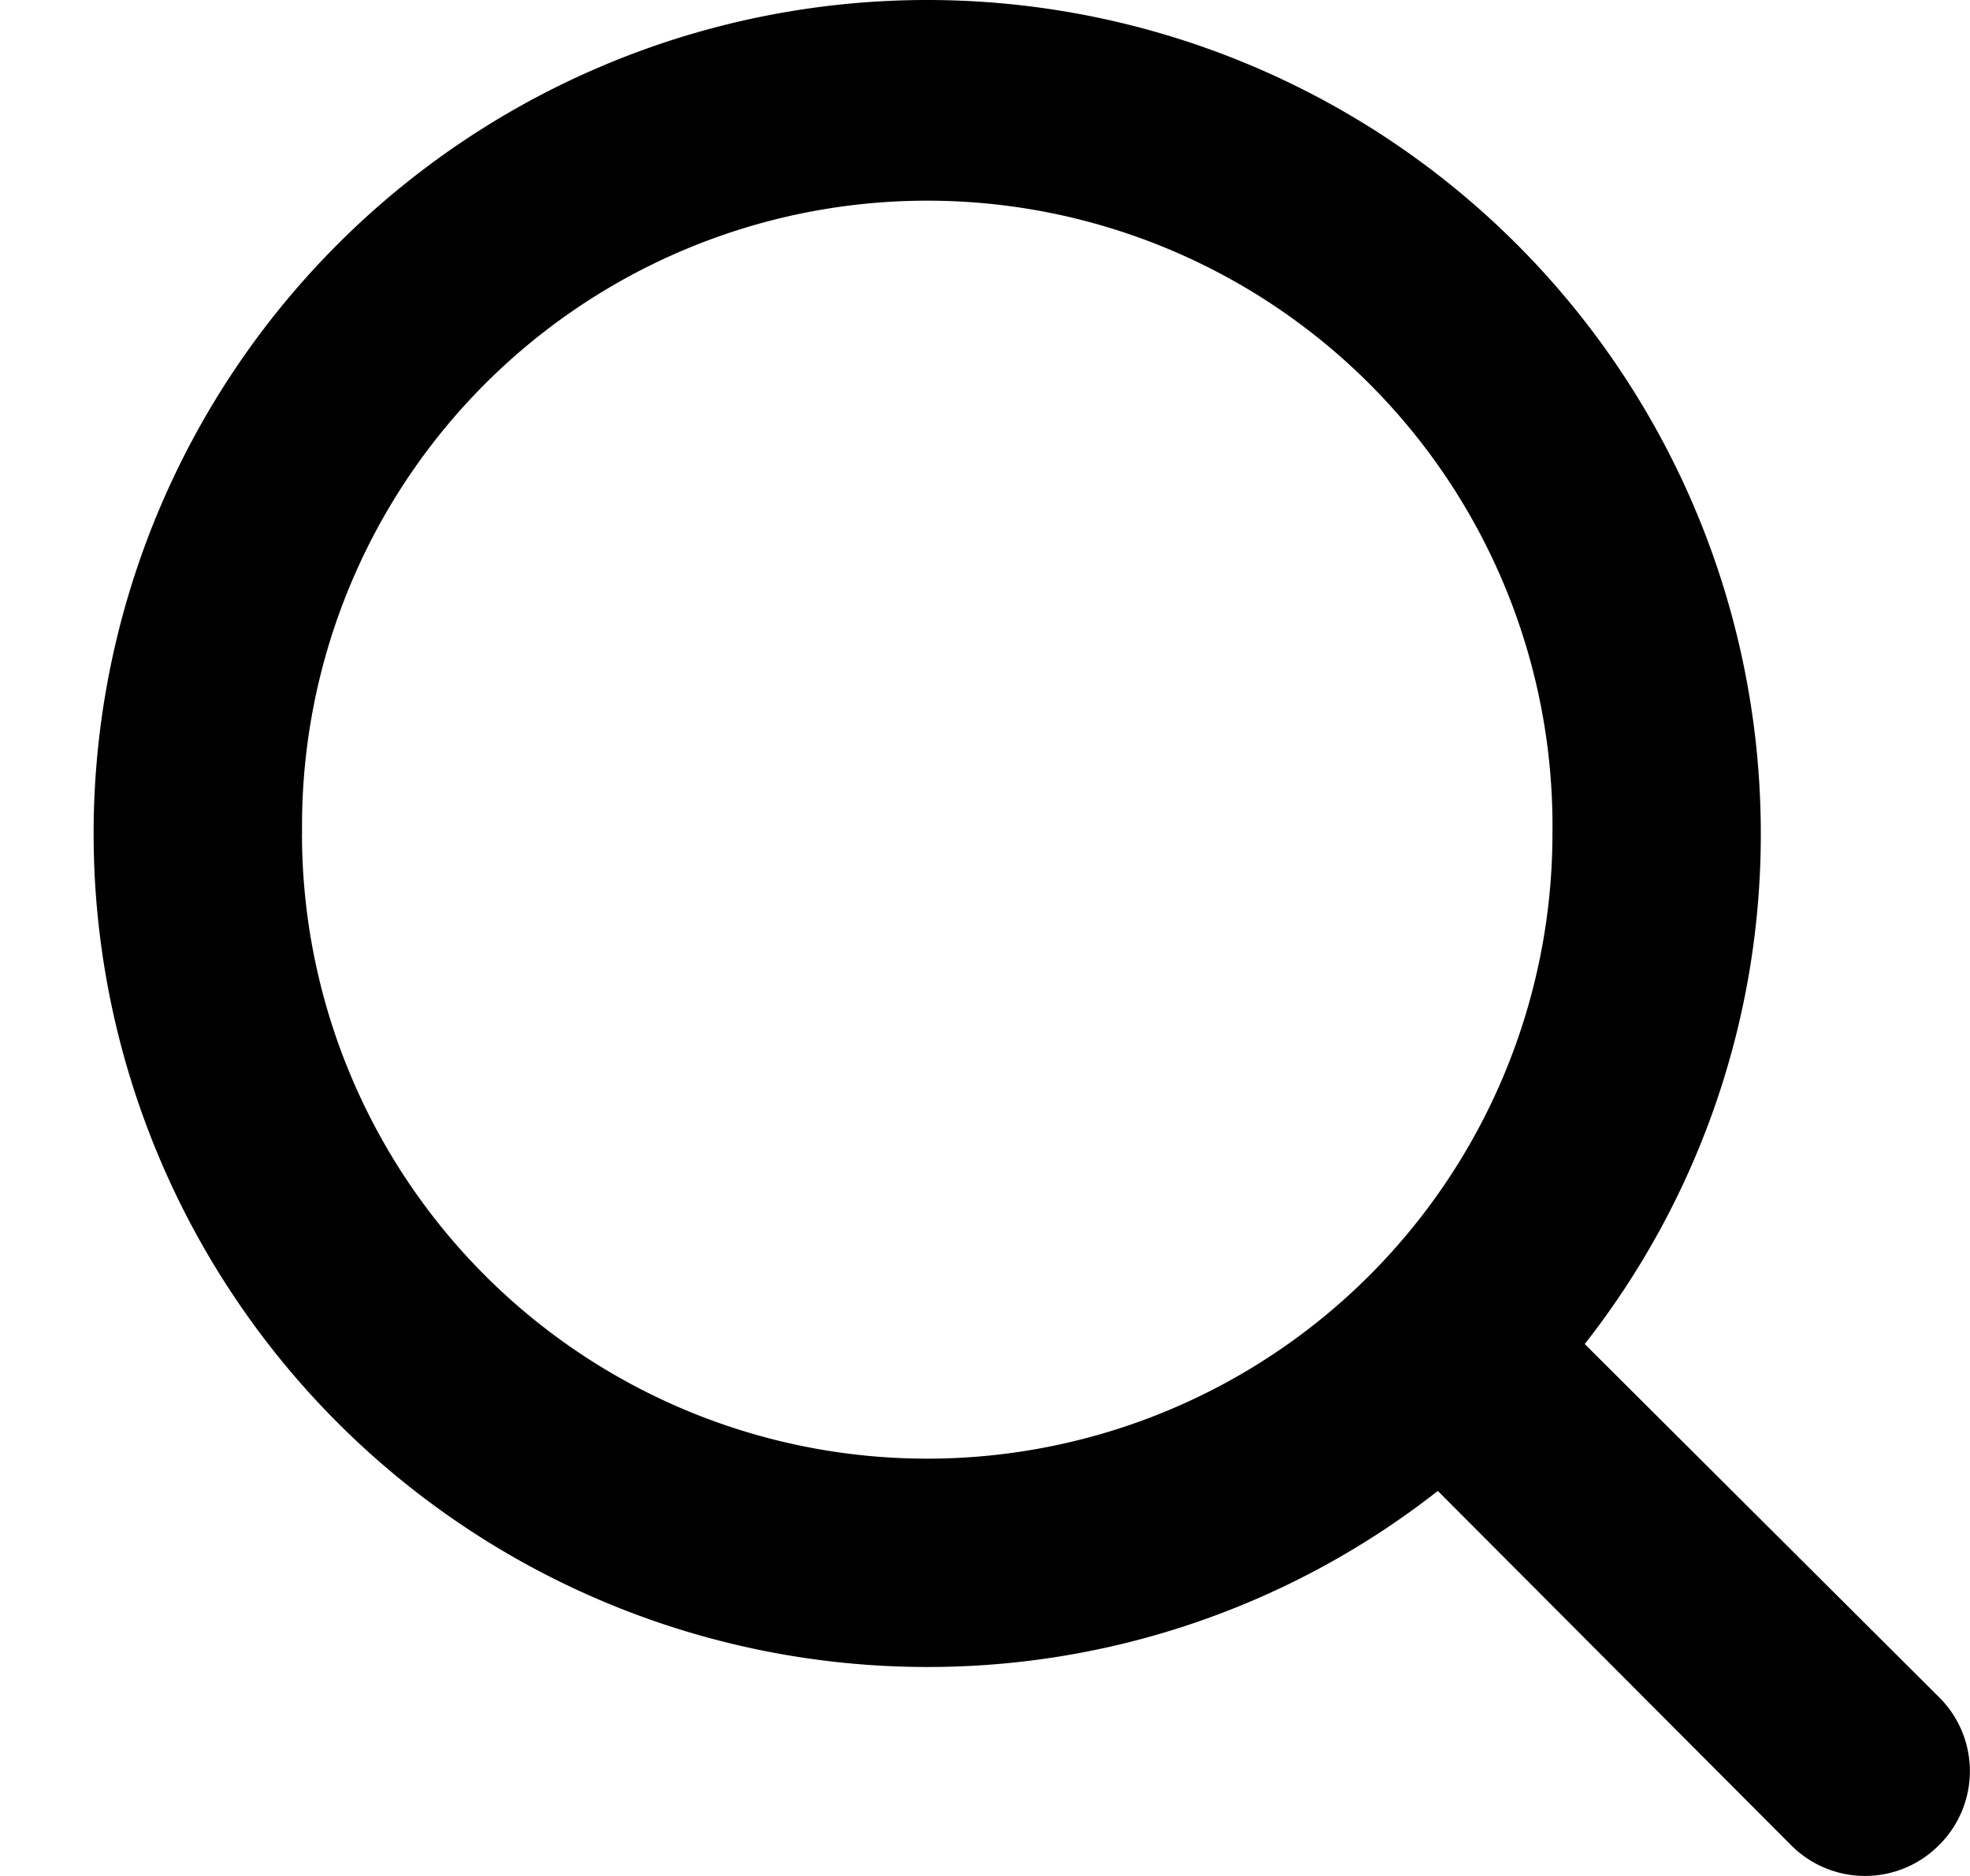 <svg width="21" height="20" fill="none" xmlns="http://www.w3.org/2000/svg"><path d="M20.67 18.094l-3.777-3.765a8.797 8.797 0 001.877-5.443 8.886 8.886 0 10-8.886 8.886 8.798 8.798 0 005.443-1.877l3.765 3.776a1.111 1.111 0 001.578 0 1.11 1.11 0 000-1.577zM3.22 8.886a6.665 6.665 0 1113.329 0 6.665 6.665 0 01-13.33 0z" fill="#000"/></svg>